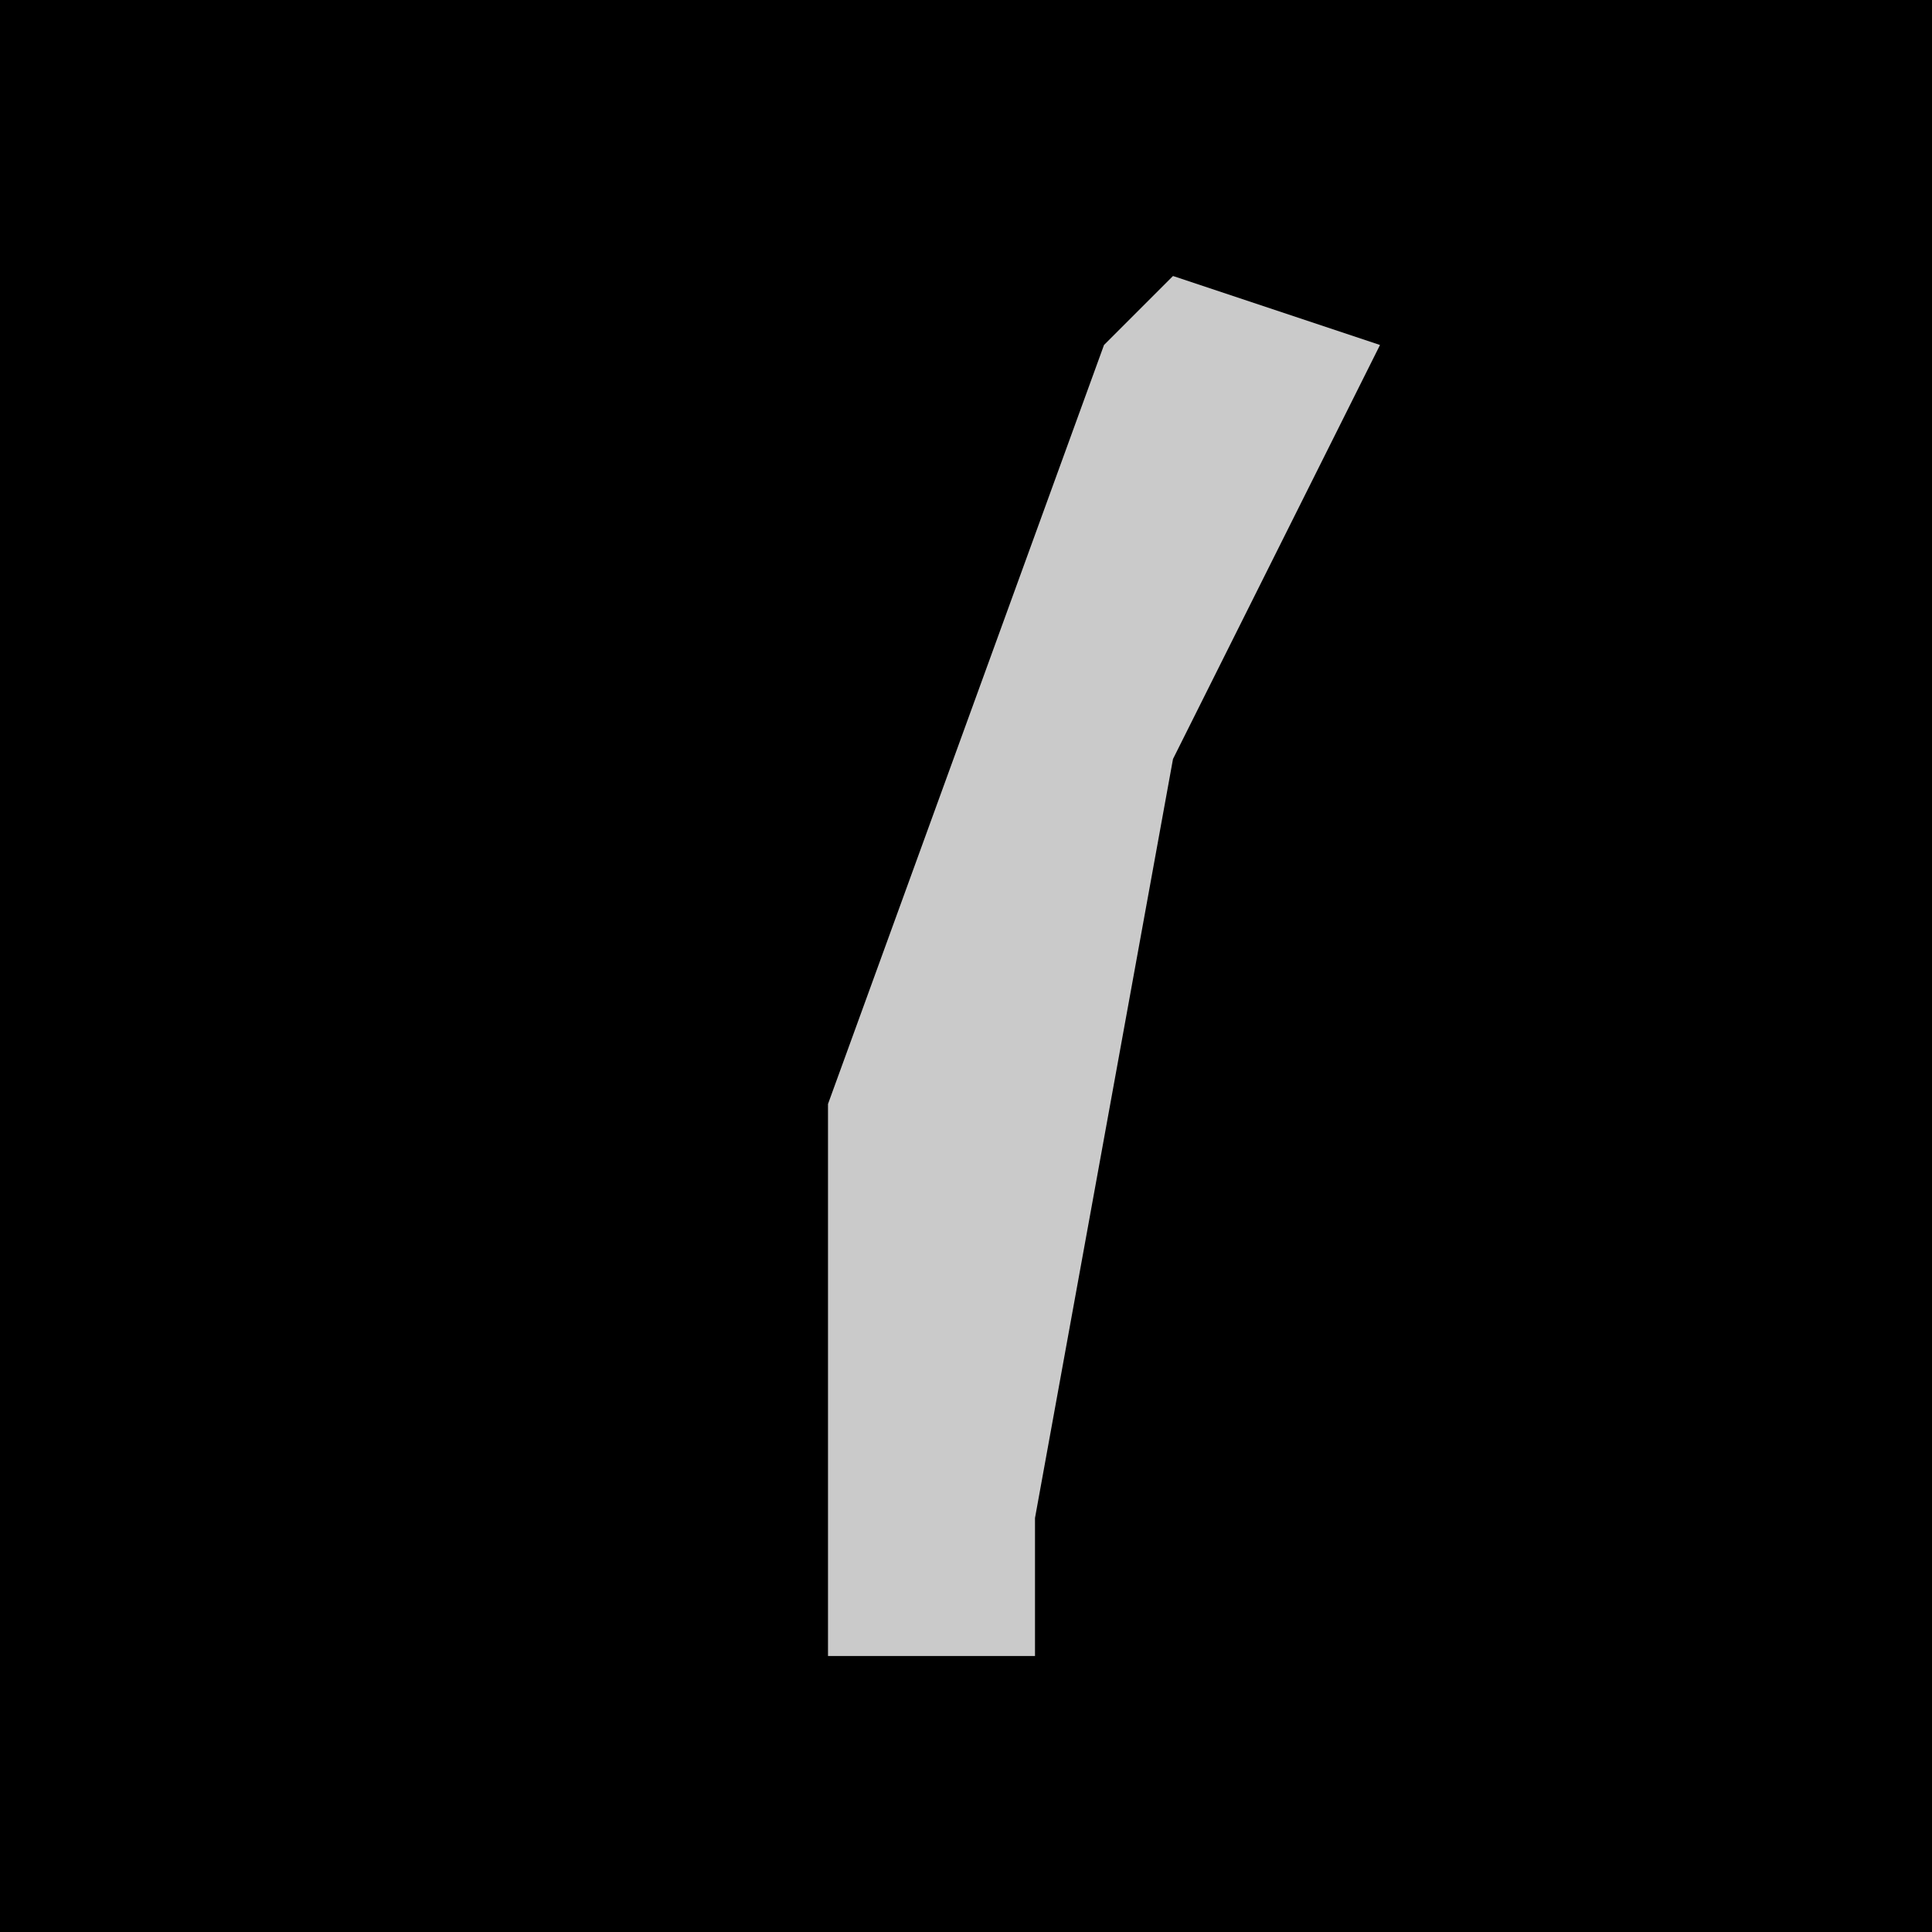 <?xml version="1.0" encoding="UTF-8"?>
<svg version="1.1" xmlns="http://www.w3.org/2000/svg" width="28" height="28">
<path d="M0,0 L28,0 L28,28 L0,28 Z " fill="#000000" transform="translate(0,0)"/>
<path d="M0,0 L3,1 L0,7 L-2,18 L-2,20 L-5,20 L-5,12 L-1,1 Z " fill="#CACACA" transform="translate(17,4)"/>
</svg>
